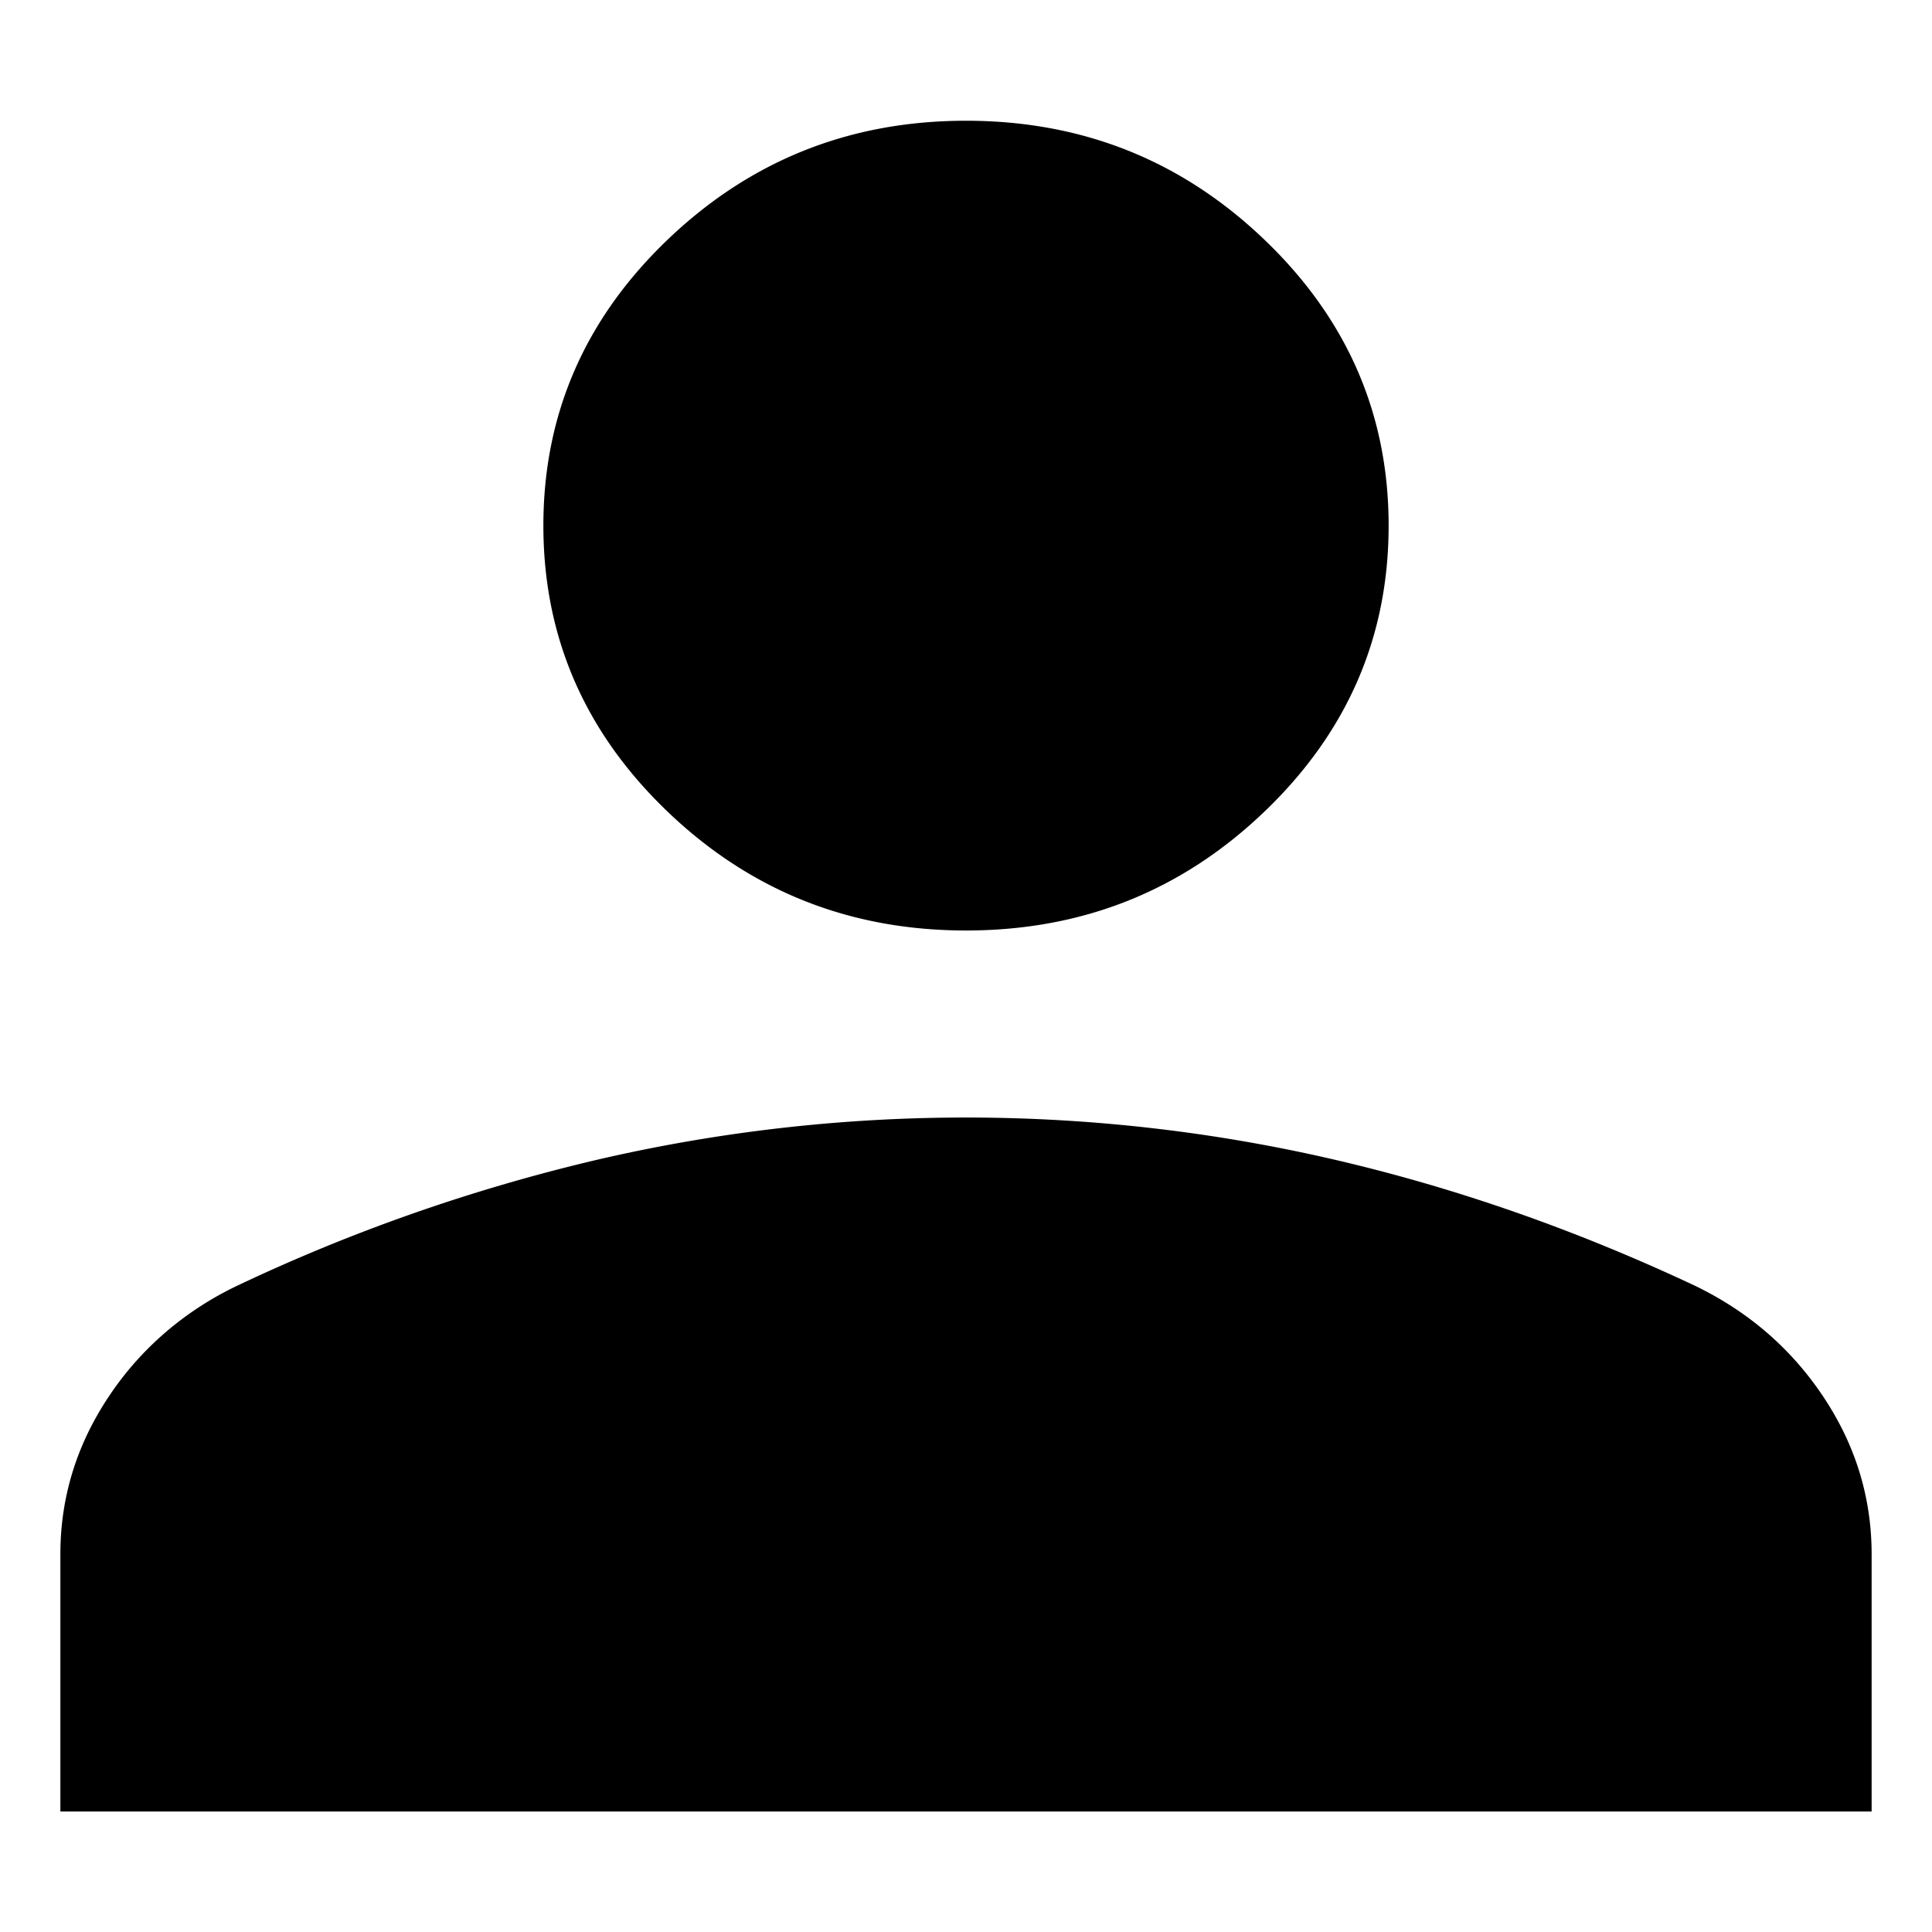 <svg viewBox="0 0 16 16" height="16" width="16" xmlns="http://www.w3.org/2000/svg" xml:space="preserve" style="fill-rule:evenodd;clip-rule:evenodd;stroke-linejoin:round;stroke-miterlimit:2"><path d="M12 11.692c-.962 0-1.786-.342-2.472-1.028C8.843 9.979 8.5 9.155 8.5 8.192c0-.962.343-1.786 1.028-2.471.686-.686 1.51-1.029 2.472-1.029.963 0 1.786.343 2.472 1.029.685.685 1.028 1.509 1.028 2.471 0 .963-.343 1.787-1.028 2.472-.686.686-1.509 1.028-2.472 1.028Zm-7.5 7.616v-2.224c0-.489.133-.943.399-1.36a2.663 2.663 0 0 1 1.067-.962 14.51 14.51 0 0 1 2.991-1.091 12.965 12.965 0 0 1 6.086 0c1.006.243 2.003.606 2.992 1.091.445.224.8.545 1.066.962.266.417.399.871.399 1.36v2.224h-15Z" style="fill-rule:nonzero" transform="matrix(1 0 0 .958 -4 -3.495)"/></svg>